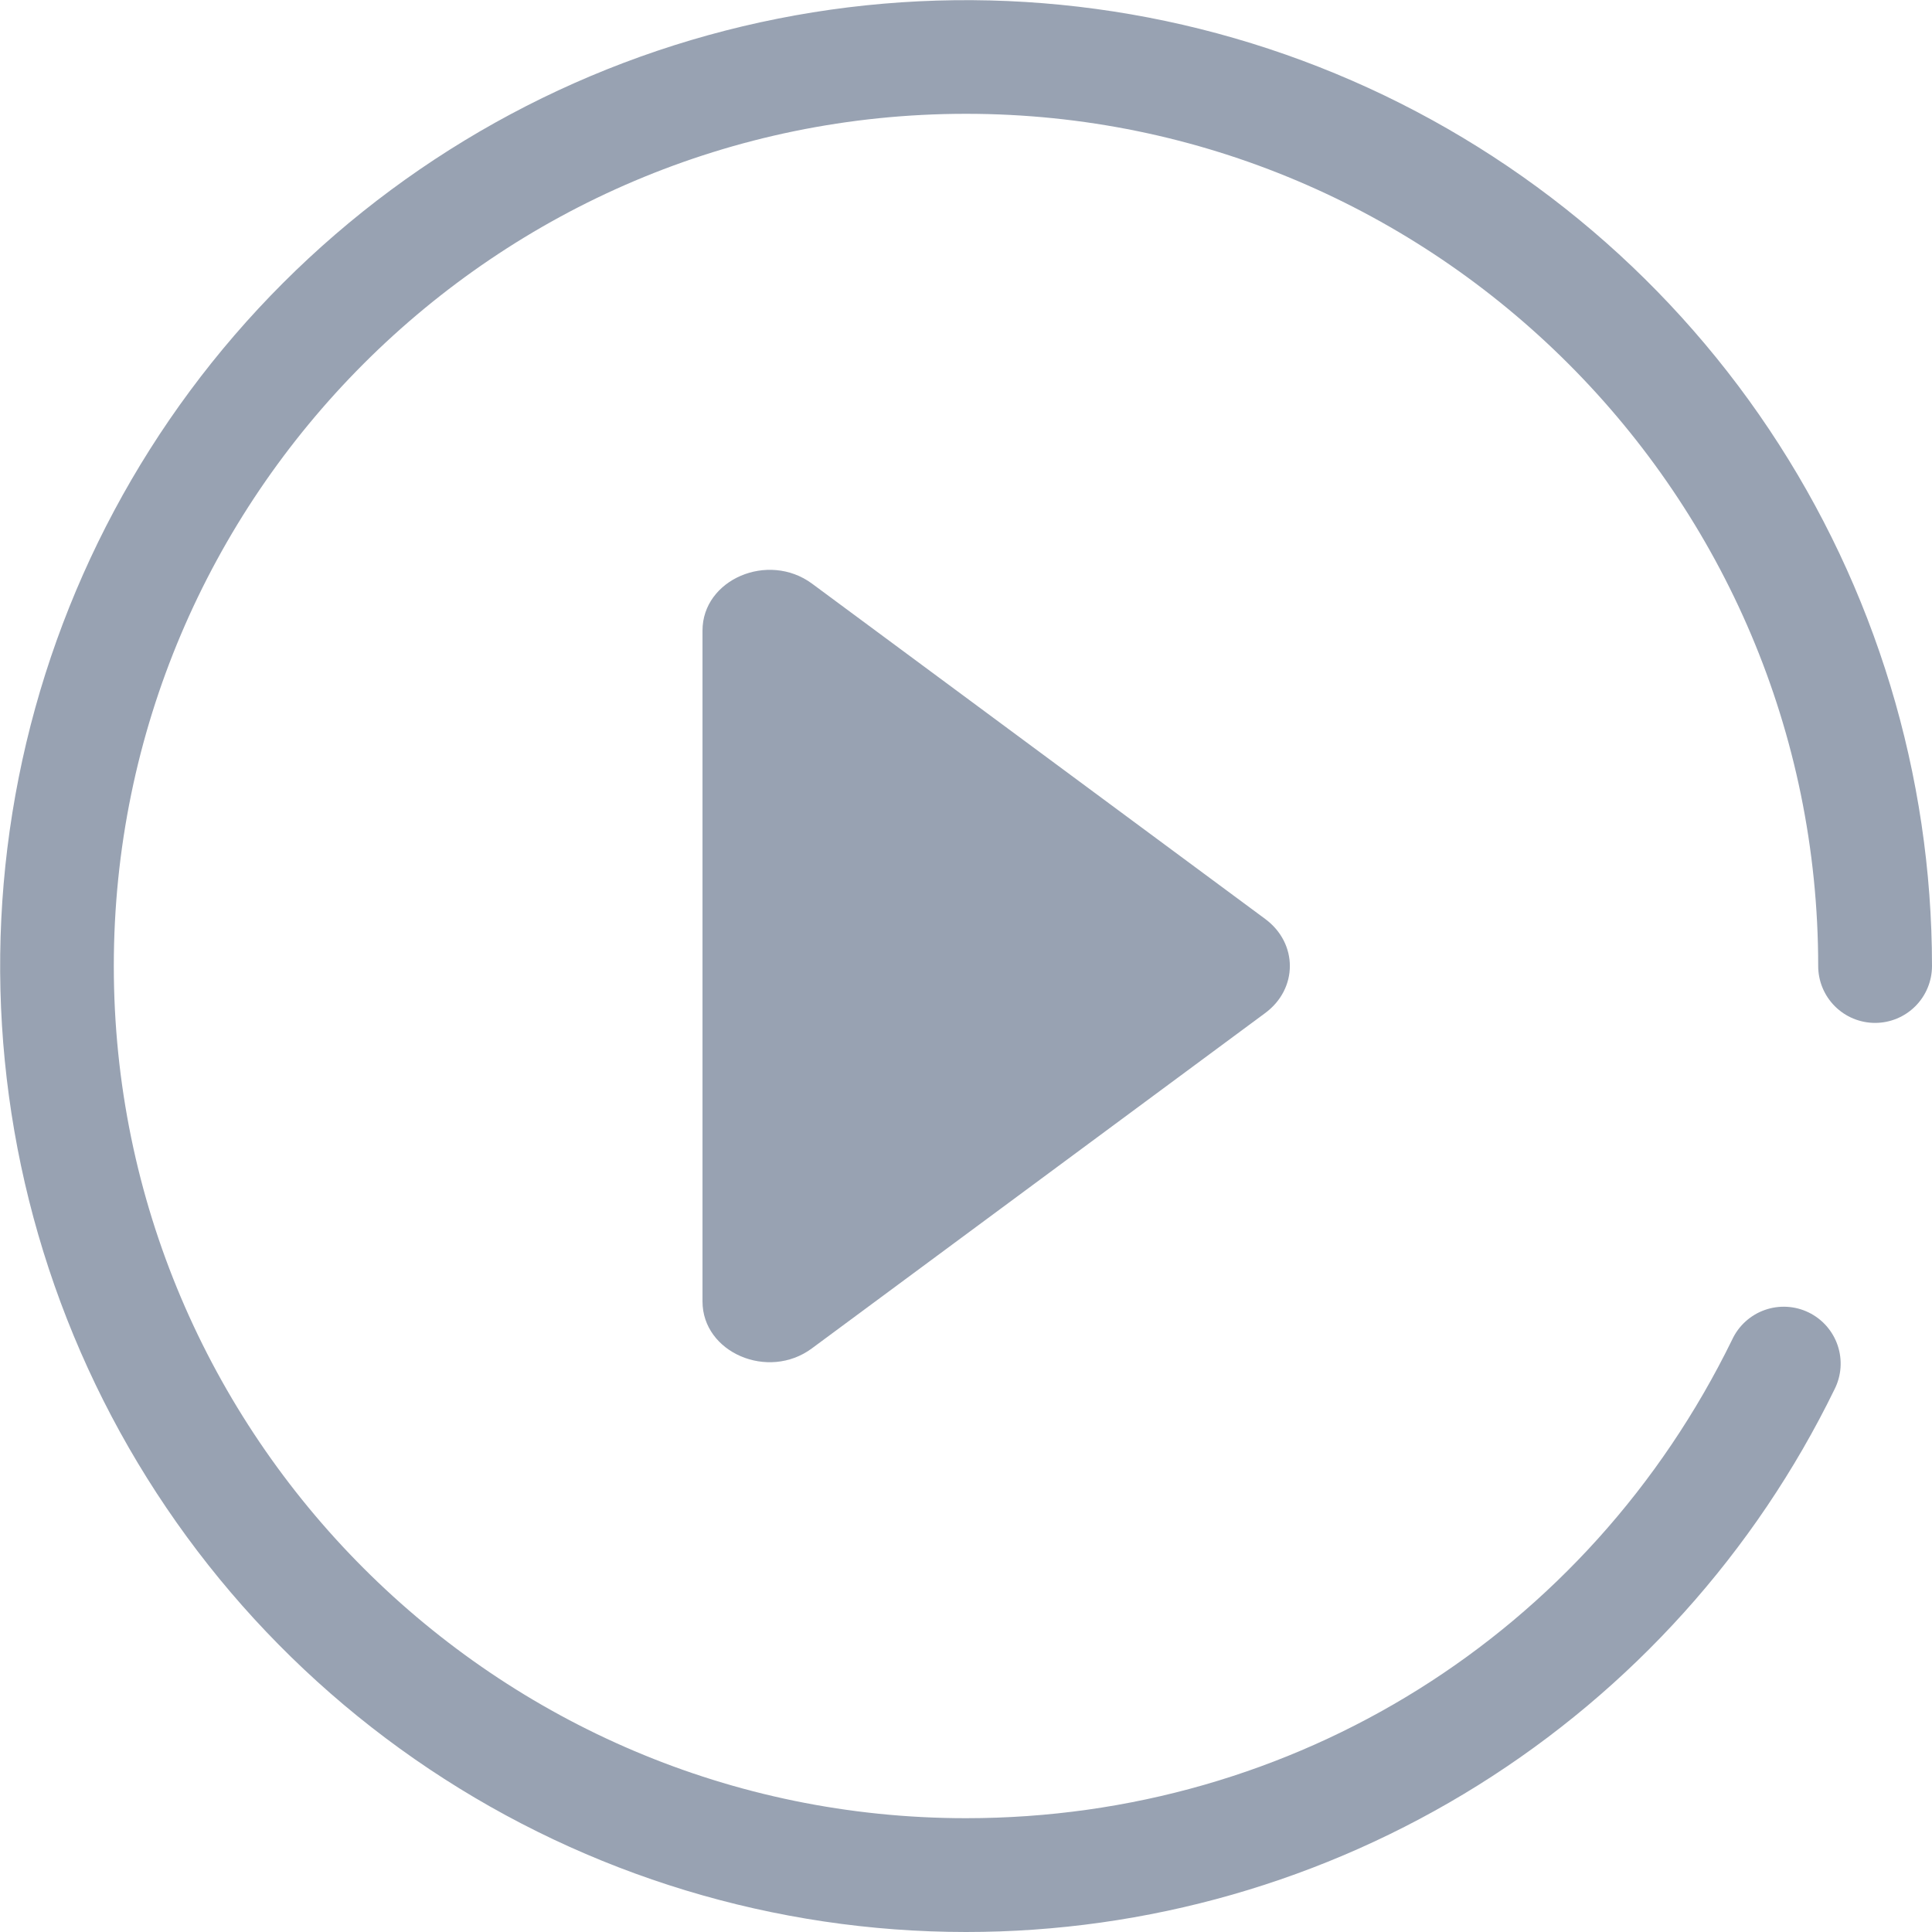 <svg width="512" height="512" viewBox="0 0 512 512" fill="none" xmlns="http://www.w3.org/2000/svg">
<path d="M256 512C205.374 511.992 155.886 496.974 113.794 468.844C71.702 440.714 38.896 400.735 19.523 353.962C0.15 307.189 -4.919 255.722 4.956 206.068C14.83 156.413 39.206 110.802 75 75C110.802 39.206 156.413 14.83 206.067 4.956C255.722 -4.919 307.189 0.151 353.962 19.523C400.735 38.896 440.714 71.702 468.844 113.794C496.974 155.886 511.992 205.374 512 256C512 259.999 510.411 263.835 507.583 266.663C504.755 269.491 500.919 271.08 496.92 271.08C492.921 271.08 489.085 269.491 486.257 266.663C483.429 263.835 481.84 259.999 481.84 256C481.84 131.47 380.53 30.16 256 30.16C131.47 30.16 30.16 131.47 30.16 256C30.16 380.53 131.47 481.84 256 481.84C343 481.84 420.86 433.22 459.07 354.95C459.921 353.142 461.123 351.521 462.606 350.182C464.089 348.842 465.824 347.811 467.709 347.148C469.594 346.485 471.592 346.203 473.587 346.318C475.582 346.434 477.534 346.945 479.329 347.822C481.125 348.698 482.729 349.923 484.047 351.425C485.365 352.927 486.372 354.676 487.008 356.57C487.645 358.464 487.899 360.466 487.755 362.459C487.611 364.452 487.072 366.397 486.17 368.18C465.141 411.316 432.411 447.673 391.713 473.103C351.015 498.533 303.989 512.011 256 512Z" fill="#98A2B2"/>
<path d="M186.17 344.89V167.11C186.17 153.55 203.55 146.11 215.17 154.65L335.3 243.54C344 249.98 344 262.02 335.3 268.46L215.14 357.35C203.55 365.92 186.17 358.45 186.17 344.89Z" fill="#98A2B2"/>
</svg>
